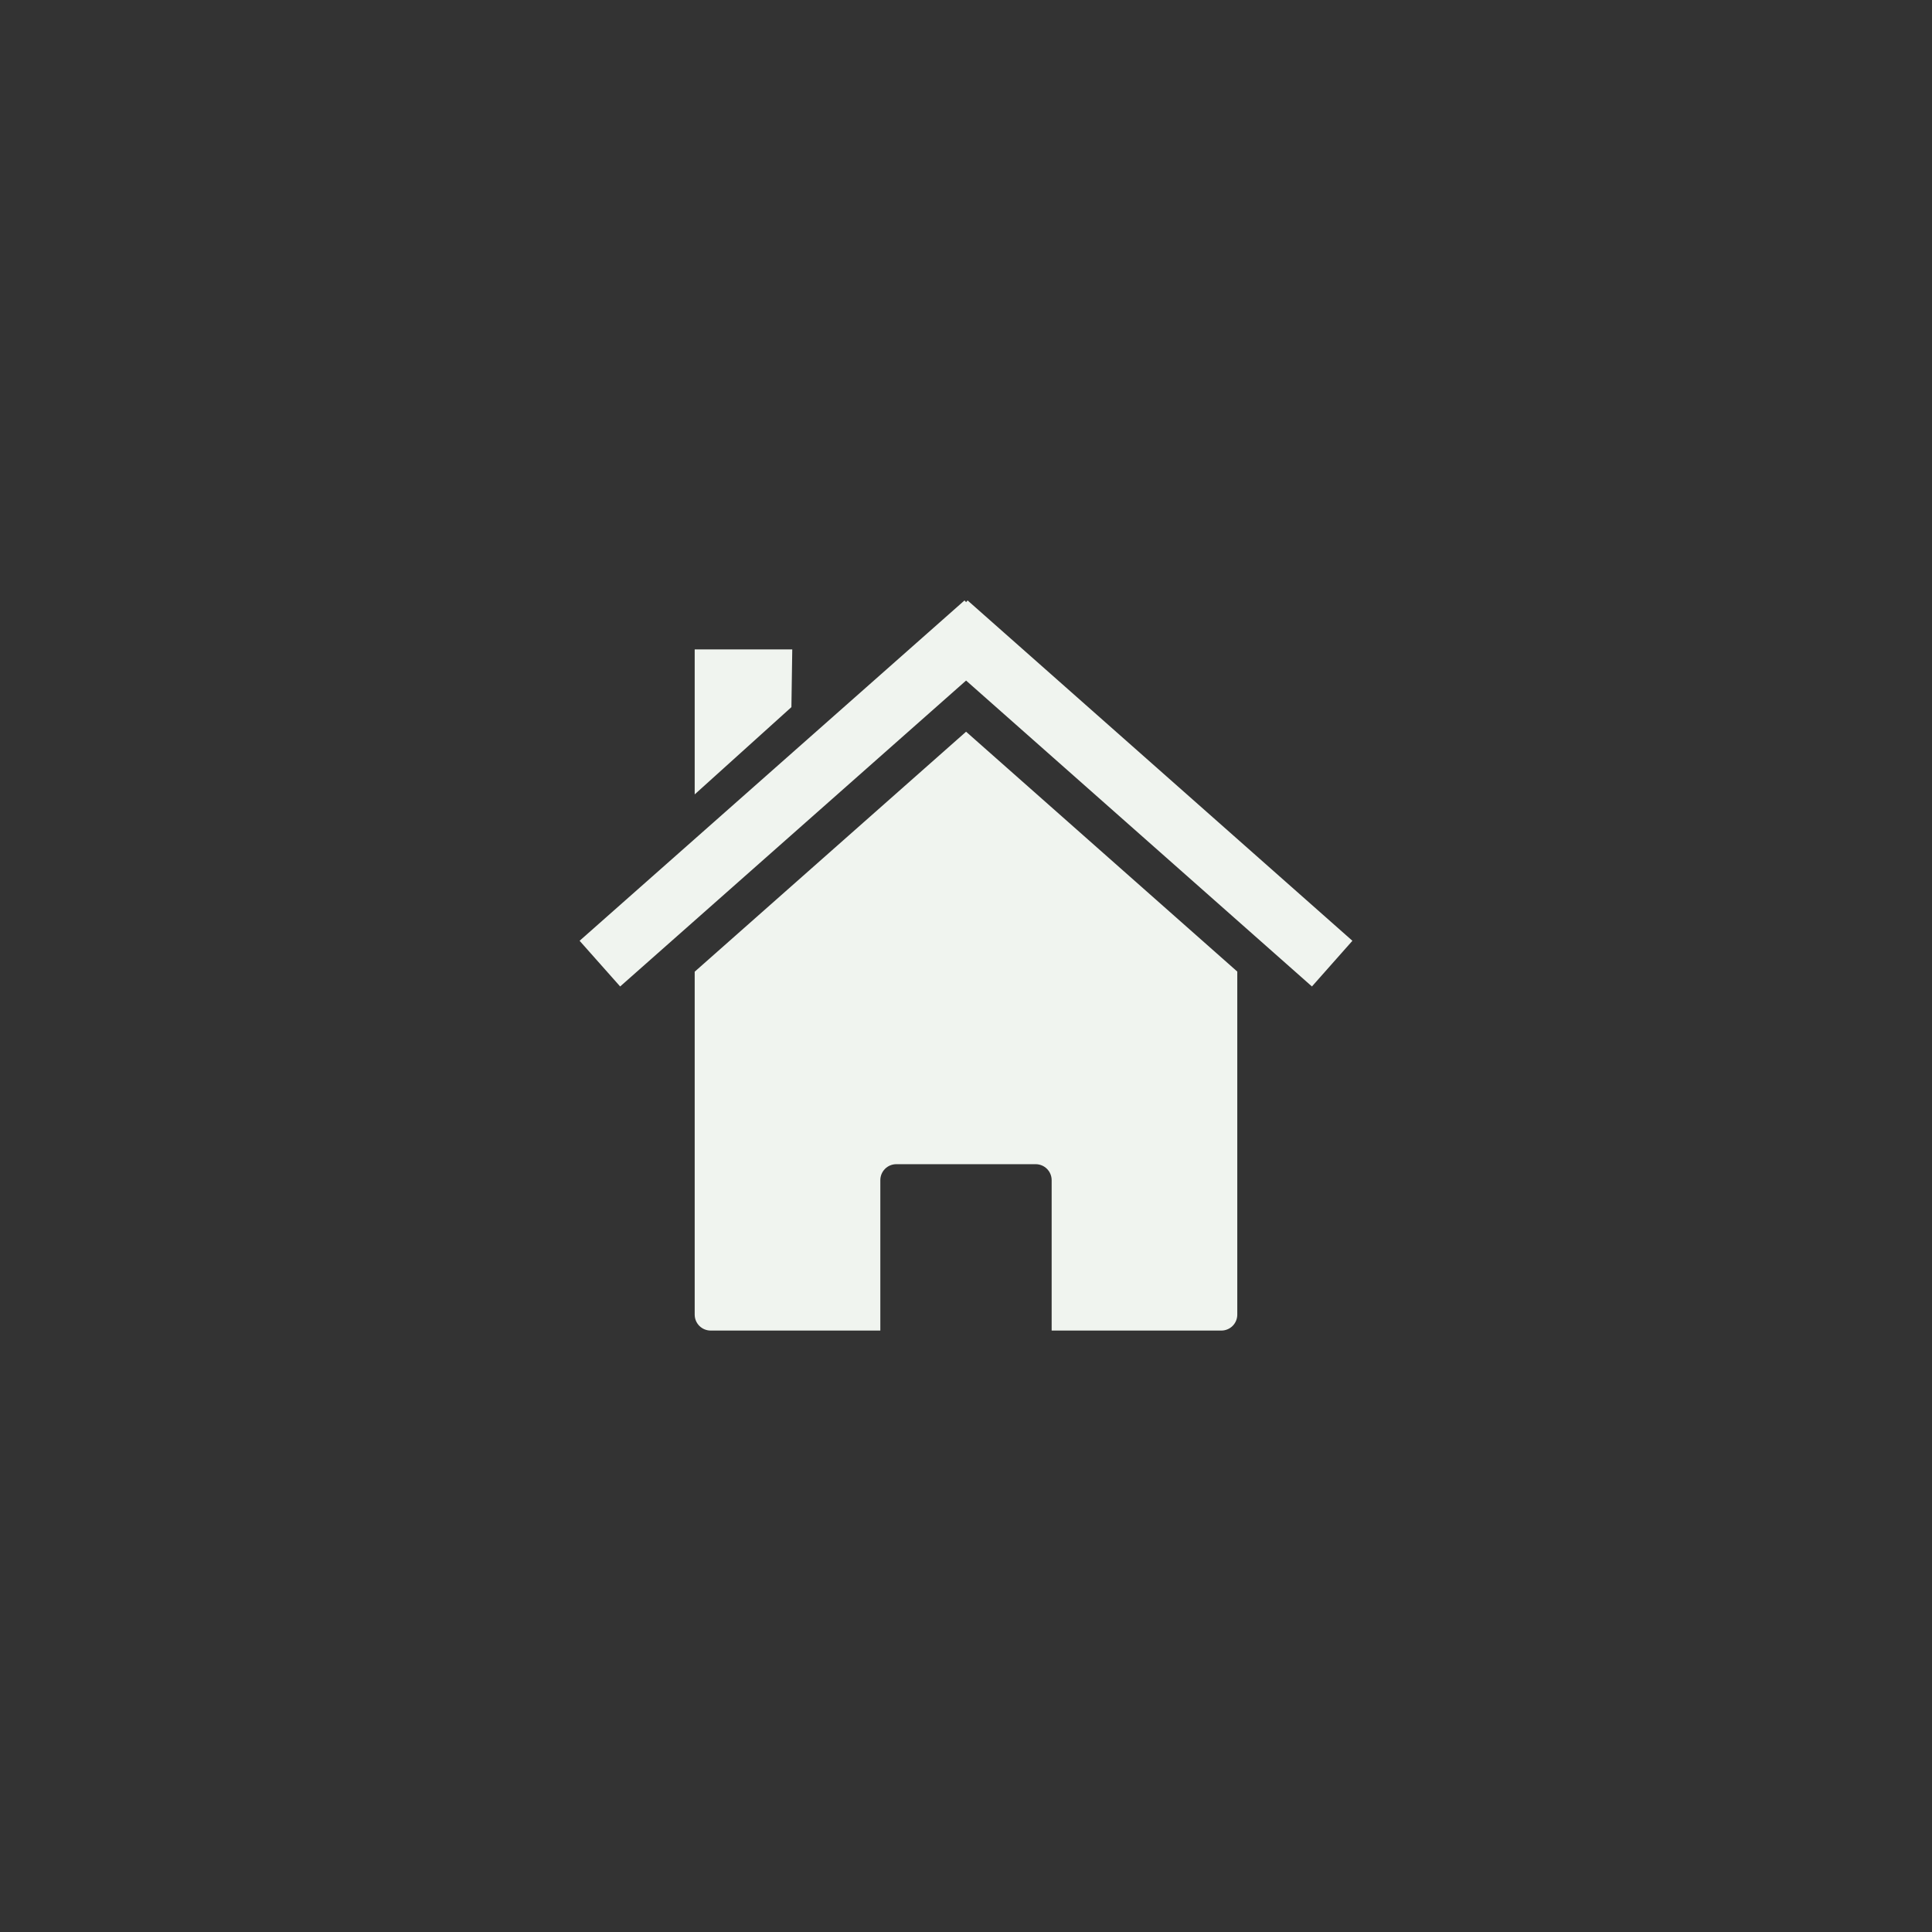 <svg xmlns="http://www.w3.org/2000/svg" xmlns:xlink="http://www.w3.org/1999/xlink" width="500" zoomAndPan="magnify" viewBox="0 0 375 375" height="500" preserveAspectRatio="xMidYMid meet" version="1.0"><rect x="0" y="0" width="375" height="375" fill="#333333" stroke="none"/><defs><clipPath id="f336db0789"><path d="M 134 142 L 241 142 L 241 258.281 L 134 258.281 Z M 134 142 " clip-rule="nonzero"/></clipPath><clipPath id="4adac04b26"><path d="M 112.5 116.531 L 262.5 116.531 L 262.5 192 L 112.5 192 Z M 112.5 116.531 " clip-rule="nonzero"/></clipPath></defs><g clip-path="url(#f336db0789)"><path fill="#f0f4ef" d="M 240.16 188.586 Z M 240.16 188.586 L 187.516 142.023 L 134.84 188.605 L 134.84 255.164 C 134.84 256.883 136.23 258.262 137.953 258.262 L 170.871 258.262 L 170.871 229.078 C 170.871 227.359 172.254 225.969 173.973 225.969 L 201.023 225.969 C 202.746 225.969 204.125 227.359 204.125 229.078 L 204.125 258.262 L 237.055 258.262 C 238.777 258.262 240.156 256.883 240.156 255.164 L 240.156 188.582 Z M 134.84 188.605 Z M 134.84 188.605 " fill-opacity="1" fill-rule="nonzero"/></g><g clip-path="url(#4adac04b26)"><path fill="#f0f4ef" d="M 187.211 116.543 L 112.5 182.605 L 120.371 191.473 L 187.516 132.094 L 254.645 191.473 L 262.5 182.605 L 187.809 116.543 L 187.516 116.879 Z M 187.211 116.543 " fill-opacity="1" fill-rule="nonzero"/></g><path fill="#f0f4ef" d="M 134.84 126.051 L 153.777 126.051 L 153.613 137.254 L 134.84 154.191 Z M 134.84 126.051 " fill-opacity="1" fill-rule="nonzero"/></svg>